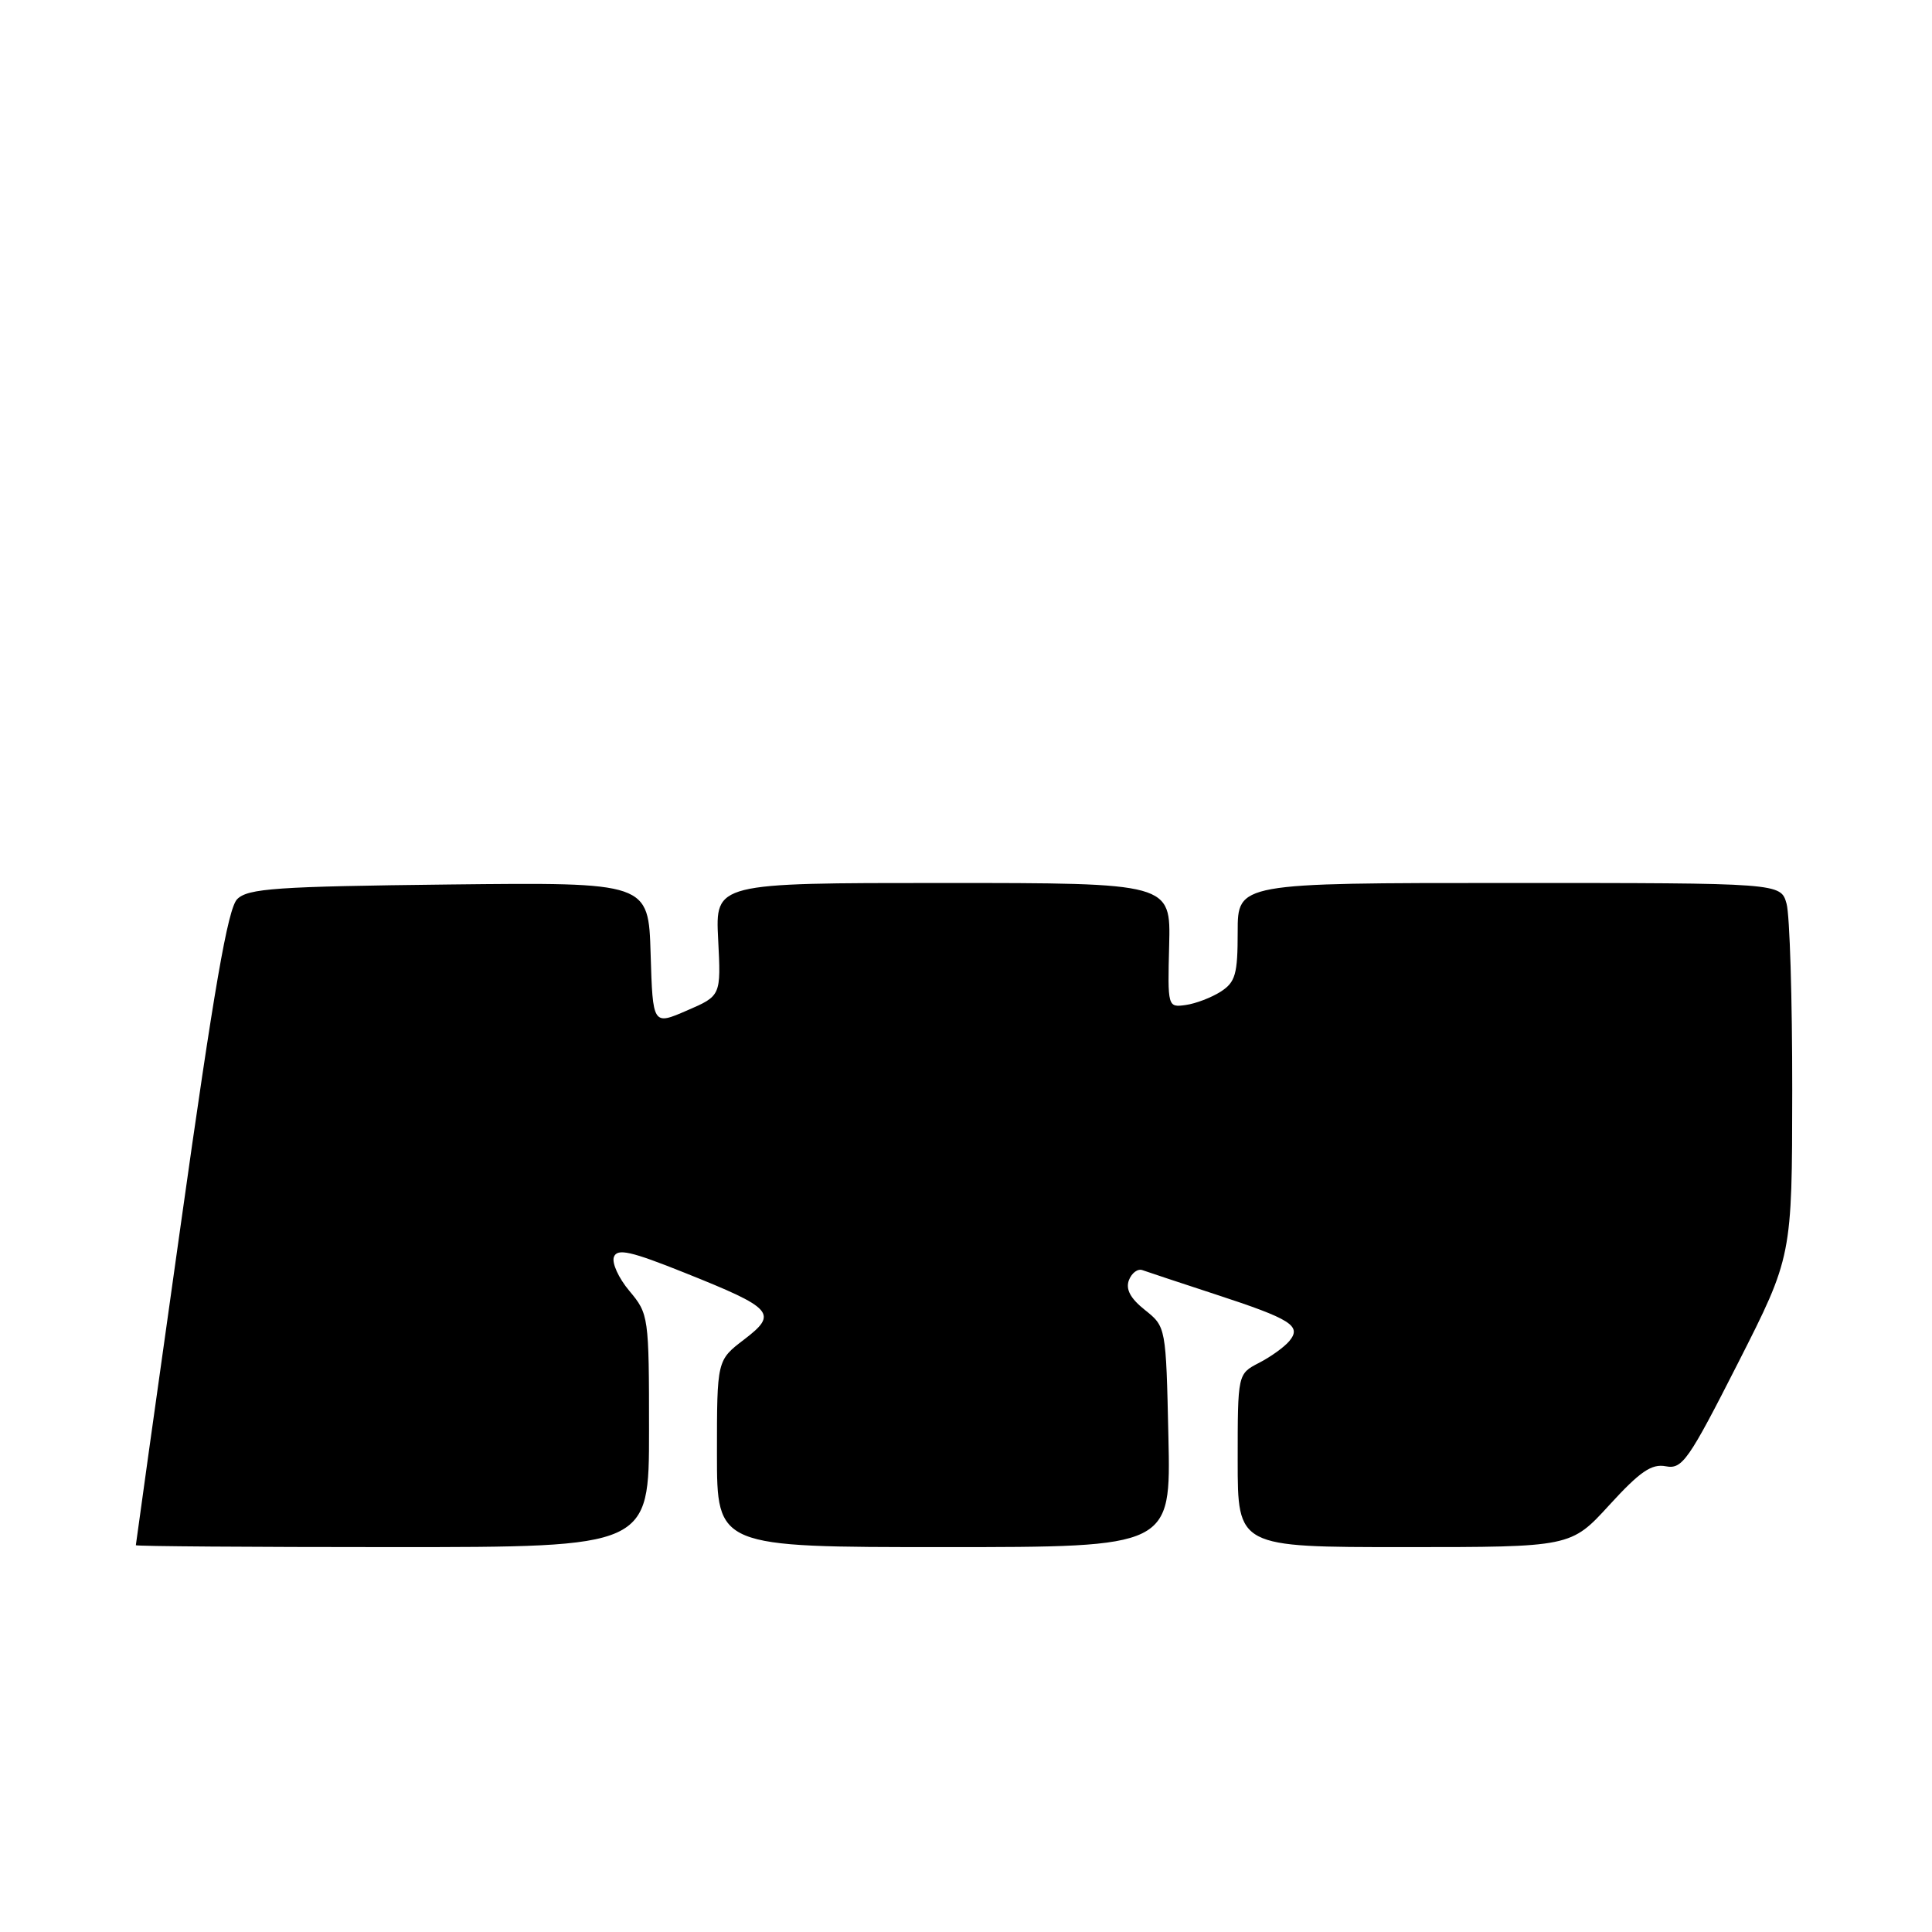 <?xml version="1.0" encoding="UTF-8" standalone="no"?>
<!DOCTYPE svg PUBLIC "-//W3C//DTD SVG 1.1//EN" "http://www.w3.org/Graphics/SVG/1.1/DTD/svg11.dtd" >
<svg xmlns="http://www.w3.org/2000/svg" xmlns:xlink="http://www.w3.org/1999/xlink" version="1.1" viewBox="0 0 256 256">
 <g >
 <path fill="currentColor"
d=" M 86.00 189.58 C 86.00 174.42 85.95 174.10 83.40 171.06 C 81.97 169.36 81.04 167.33 81.35 166.54 C 81.79 165.39 83.59 165.79 90.70 168.64 C 102.53 173.37 103.12 174.04 98.59 177.50 C 95.00 180.24 95.00 180.24 95.00 192.62 C 95.00 205.00 95.00 205.00 125.07 205.00 C 155.15 205.00 155.15 205.00 154.82 190.40 C 154.50 175.81 154.50 175.81 151.71 173.58 C 149.78 172.05 149.13 170.83 149.59 169.62 C 149.96 168.67 150.76 168.07 151.38 168.30 C 152.00 168.52 156.32 169.96 161.00 171.49 C 171.12 174.80 172.51 175.68 170.84 177.70 C 170.18 178.49 168.38 179.79 166.82 180.59 C 164.00 182.05 164.00 182.05 164.00 193.53 C 164.00 205.00 164.00 205.00 186.07 205.00 C 208.15 205.00 208.15 205.00 213.25 199.42 C 217.31 194.98 218.84 193.93 220.73 194.29 C 222.91 194.71 223.73 193.53 230.29 180.62 C 237.46 166.50 237.46 166.50 237.48 144.50 C 237.49 132.40 237.15 121.26 236.73 119.75 C 235.96 117.00 235.96 117.00 199.98 117.00 C 164.00 117.00 164.00 117.00 164.00 123.48 C 164.00 129.10 163.70 130.14 161.75 131.40 C 160.51 132.19 158.42 132.99 157.10 133.17 C 154.73 133.50 154.71 133.43 154.92 125.25 C 155.13 117.00 155.13 117.00 124.95 117.00 C 94.78 117.00 94.78 117.00 95.16 124.47 C 95.54 131.95 95.54 131.95 91.02 133.90 C 86.50 135.86 86.50 135.86 86.21 126.38 C 85.93 116.91 85.93 116.91 59.50 117.20 C 36.59 117.46 32.85 117.72 31.43 119.14 C 30.19 120.38 28.35 130.99 23.90 162.64 C 20.65 185.66 18.00 204.61 18.00 204.75 C 18.00 204.89 33.30 205.00 52.00 205.00 C 86.00 205.00 86.00 205.00 86.00 189.58 Z "/>
</g>
</svg>